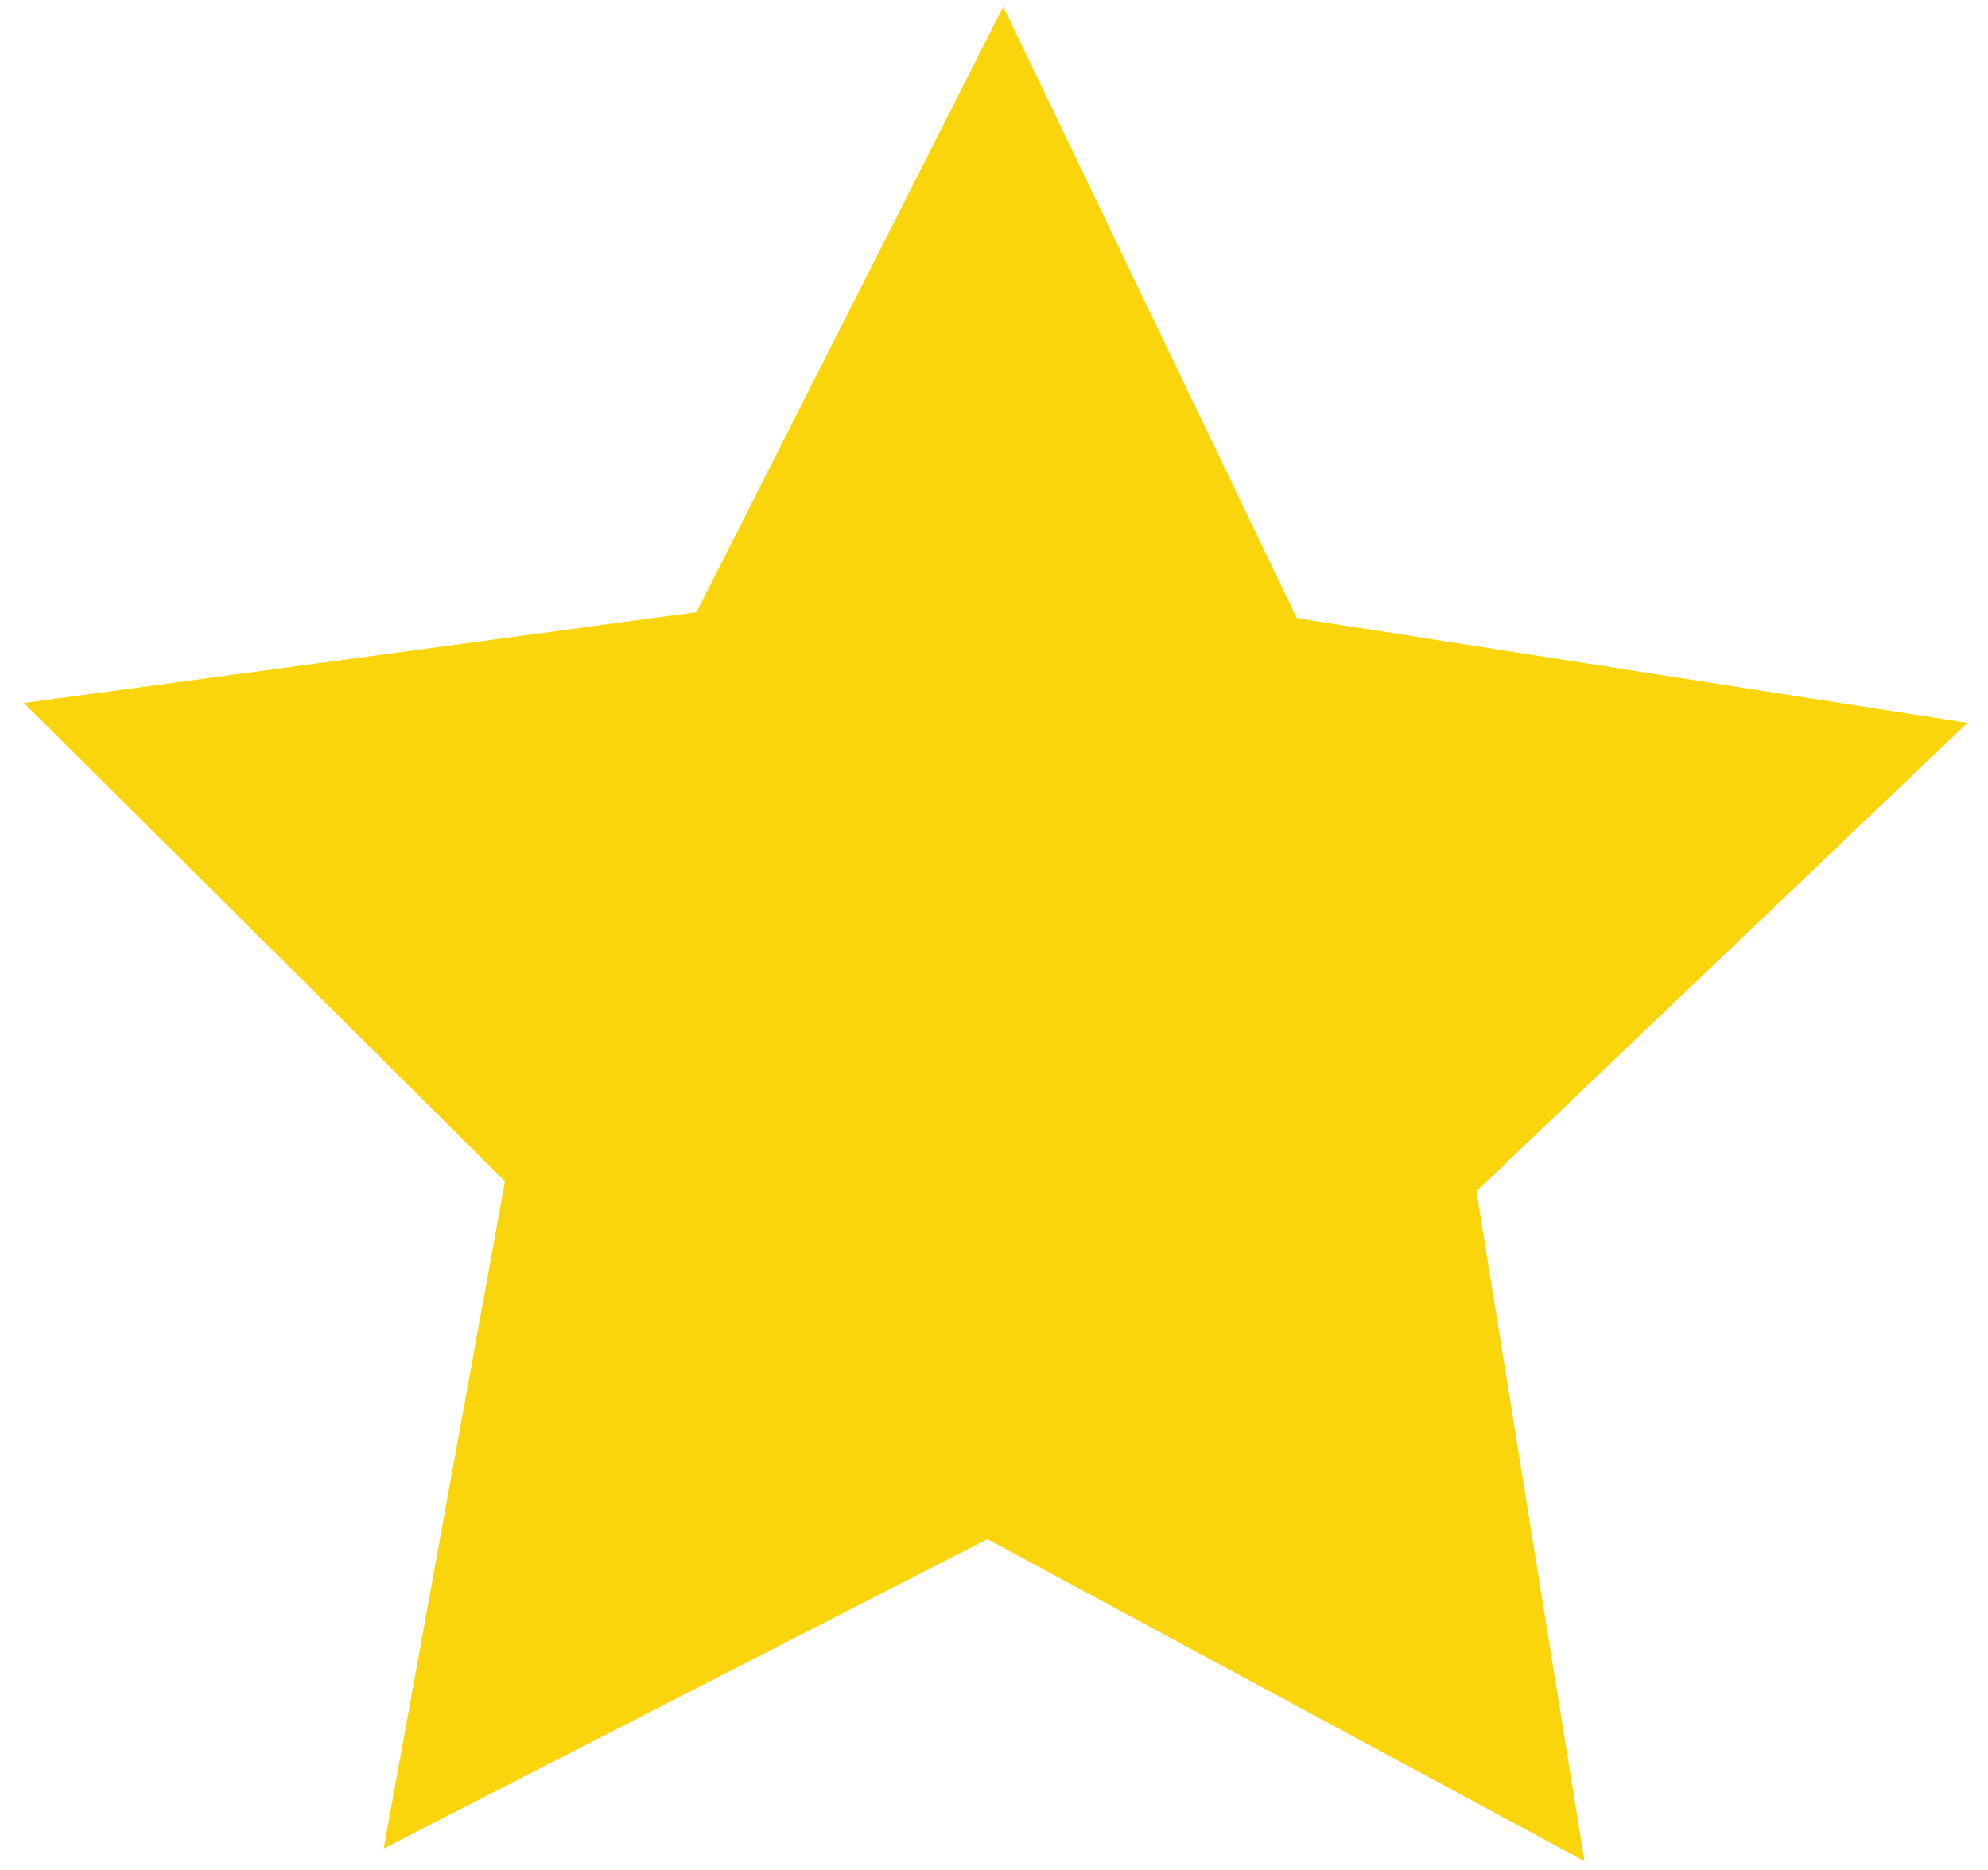 <?xml version="1.0" encoding="utf-8"?>
<!-- Generator: Adobe Illustrator 21.0.2, SVG Export Plug-In . SVG Version: 6.00 Build 0)  -->
<svg version="1.1" id="Layer_1" xmlns="http://www.w3.org/2000/svg" xmlns:xlink="http://www.w3.org/1999/xlink" x="0px" y="0px"
	 viewBox="0 0 300 282.2" style="enable-background:new 0 0 300 282.2;" xml:space="preserve">
<style type="text/css">
	.st0{display:none;}
	.st1{display:inline;fill:#1E6988;}
	.st2{display:none;fill:#1E6988;}
	.st3{display:inline;}
	.st4{fill:#FAD50B;}
</style>
<path class="st0" d="M266.2,92.5c0-23.8-12.1-45.5-31.9-61.8h0.1c0,0,4.8-11.5,3.9-29.8c-0.1-2.3-22.5,17.3-22.5,17.3l0.1,0.1
	C195.7,7.4,171,0.9,144.3,0.9c-59.4,0-108.9,32-119.7,74.3v-0.3C18,77.3-12.1,61-12.5,36.2c0,51.4,35,52.3,35,52.3s-0.1,2.6-0.1,4
	c0,27,15.6,51.3,40.3,68.1l0,0l-12.8,48.8h51l7.3-29.3l0,0c11.4,2.7,23.6,4.1,36.1,4.1c11.2,0,22.1-1.2,32.4-3.3h-0.1v28.5h51
	l-11.8-42.7c16.1-8.8,29.2-20.4,38-34l16.5,8.9l16.5-49h-20.6V92.5z M173.1,128.6c-1.4,3.1-3.5,5.9-6.4,8.1
	c-2.8,2.3-6.3,4.1-10.4,5.3c-2.3,0.7-4.8,1.2-7.5,1.5v10.6H134v-10.9c-1.7-0.3-3.4-0.6-5.1-1c-4.2-1.1-7.8-2.8-11-5.1
	s-5.7-5.3-7.6-8.9c-1.9-3.6-2.8-7.9-2.7-12.8h17.1c0,2.7,0.5,5,1.4,6.9c1,1.9,2.3,3.4,3.9,4.5c1.6,1.2,3.5,2,5.7,2.6
	c2.2,0.5,4.4,0.8,6.7,0.8c1.6,0,3.3-0.1,5-0.4c1.8-0.3,3.5-0.8,5.1-1.5s2.9-1.8,3.9-3.1c1-1.3,1.6-3,1.6-5c0-2.2-0.7-3.9-2.1-5.3
	c-1.4-1.4-3.2-2.5-5.4-3.4s-4.8-1.7-7.6-2.4c-2.9-0.7-5.7-1.4-8.7-2.2c-3-0.7-5.9-1.7-8.7-2.8c-2.9-1.1-5.4-2.5-7.7-4.2
	c-2.2-1.7-4.1-3.9-5.4-6.5c-1.4-2.6-2.1-5.7-2.1-9.4c0-4.1,0.9-7.7,2.7-10.7c1.8-3,4.1-5.6,6.9-7.6c2.9-2,6.1-3.5,9.7-4.5
	c2.1-0.5,4.1-0.9,6.2-1.1v-9.9h14.7V61c0.6,0.1,1.3,0.2,1.9,0.3c3.8,0.9,7.3,2.5,10.3,4.5c3,2.1,5.4,4.8,7.1,8.1
	c1.8,3.3,2.6,7.2,2.6,11.9h-17.1c-0.1-2.4-0.7-4.4-1.5-6c-0.9-1.6-2-2.8-3.4-3.7c-1.4-0.9-3-1.5-4.9-1.9s-3.8-0.6-6-0.6
	c-1.4,0-2.8,0.2-4.3,0.5c-1.4,0.3-2.7,0.8-3.9,1.6c-1.1,0.7-2.1,1.7-2.9,2.8c-0.8,1.1-1.1,2.5-1.1,4.3c0,1.6,0.3,2.8,0.9,3.8
	c0.6,1,1.8,1.9,3.5,2.7c1.8,0.8,4.2,1.6,7.3,2.5c3.1,0.8,7.2,1.9,12.2,3.1c1.5,0.3,3.6,0.9,6.2,1.6c2.7,0.8,5.3,2.1,7.9,3.8
	c2.6,1.7,4.9,4.1,6.8,6.9c1.9,2.9,2.9,6.6,2.9,11.1C175.2,122,174.5,125.4,173.1,128.6 M178.8,35.3c-64.9-13.8-68.4,4-79.8,5.6
	c0,0-11.1-2.8,0.6-11.9c22.7-17.1,76.9-10,84.9-0.8C186.9,35.1,178.8,35.3,178.8,35.3 M231.6,90.6c-5.3,0-9.6-7-9.6-15.6
	s4.3-15.6,9.6-15.6s9.7,7,9.7,15.6C241.2,83.6,236.9,90.6,231.6,90.6"/>
<path class="st0" d="M70.2,70.8c0-15.2,5.2-29.2,13.7-40.4c-4.1-1.2-8.4-2.1-12.9-2.1c-25.2,0-45.6,20.4-45.6,45.5
	c0,17.9,10.5,33.3,25.5,40.7h-0.3c-22.5,0-61.2,18.3-61.2,40.8v20.4h42.3v-13.8c0-25.7,24.6-44.7,49.7-54.3
	C74.3,97.2,70.2,84.5,70.2,70.8 M224.3,114.6H224c15-7.5,25.5-22.8,25.5-40.7c0-25.2-20.4-45.5-45.6-45.5c-4.9,0-9.5,1-13.9,2.4
	c8.4,11.2,13.5,25,13.5,40c0,13.5-4.1,26-11,36.5c25.4,9.5,50.7,28.7,50.7,54.7v13.8h42.3v-20.4
	C285.6,132.9,246.9,114.6,224.3,114.6 M159.7,117.5h-6c19.2-6.9,32.9-25.2,32.9-46.7c0-27.5-22.3-49.7-49.7-49.7
	c-27.5,0-49.8,22.2-49.8,49.7c0,21.5,13.7,39.8,32.9,46.7h-4.8c-24.5,0-66.6,19.9-66.6,44.5v22.3h177.7V162
	C226.3,137.5,184.2,117.5,159.7,117.5"/>
<g class="st0">
	<path class="st1" d="M184.9,139.8c0.6-22.1,22.5-47.6,38.2-58.1c-17.7-21.3-48.8-36.2-84.8-38.4C120.8,24.2,99.4-0.6,98.6-2.5
		C106,13.9,103.2,32.4,99,46c-30.2,6.2-55,21.4-68.6,41.4L0.1,50.6c0,0,15.2,83.4-7.6,121.3c-13.4,22.4,10.2-1.6,31.8-24.9
		c14.2,32,55.7,55.2,104.6,55.2c32.5,0,61.6-10.3,81.7-26.5C197.4,165.7,184.6,151.2,184.9,139.8z M166.9,185.4
		c-8.4,4.9-17.9,8-39.3,8c-20.1,0-26.5-3.1-32.8-6.1l-2.2-1.1c-1.9-0.9-2.7-3.1-1.9-5c0.9-1.9,3.2-2.7,5-1.9l2.3,1.1
		c5.7,2.8,11.1,5.4,29.5,5.4c21.8,0,29.5-3.4,35.5-6.9c1.8-1.1,4.1-0.4,5.2,1.4C169.4,182,168.8,184.3,166.9,185.4z M166.6,105.1
		c-6,0-10.9-8.2-10.9-18.3s4.9-18.2,10.9-18.2s10.9,8.2,10.9,18.2S172.7,105.1,166.6,105.1z"/>
	<path class="st1" d="M255.7,113.4c-5.2-5.7-11.7-13.2-11.9-13.8c2.2,5,1.3,10.5,0.1,14.6c-9,1.9-16.3,6.4-20.4,12.3l-9.1-11.1
		c0,0,4.5,24.9-2.3,36.2c-4,6.7,3.1-0.5,9.6-7.5c4.2,9.6,16.5,16.6,31.1,16.6c18.1,0,32.8-10.6,32.8-23.7
		C285.6,124.6,272.4,114.5,255.7,113.4z M272,136.1c-1.8,0-3.2-2.4-3.2-5.4s1.4-5.4,3.2-5.4c1.8,0,3.3,2.4,3.3,5.4
		C275.2,133.7,273.8,136.1,272,136.1z"/>
</g>
<g class="st0">
	<path class="st1" d="M251.6,39.5c-0.7-10.4-3-16.6-7.2-26.1c-14.6-33.2-64.9-55.1-92.9-28C129.1,7.1,133.3,35.7,124,62.6
		c-23,67-75.9,68.6-136.6,47.7c32.9,41.9,82.8,88,136.6,88.1v29.2h2.5l-2.4,0.4l3.7,22.7l4.8-0.9l-3-18.5l22.1,6.9l1.3-5.1l-18-5.6
		l15.6-5.3l-1.6-5.1l-20.2,6.9v-25.5c1.5-0.1,3-0.2,4.5-0.3c8-0.8,15.9-2.9,23.8-6.2v21h2.5l-2.4,0.4L161,236l4.9-0.9l-3-18.5
		l22.1,6.8l1.4-5.2l-18-5.5l15.6-5.3l-1.5-5.1l-20.1,6.9v-19.5c42.1-19.9,80.4-67.3,88.2-117.4l37.1-14.1L251.6,39.5z M189.9,45.4
		c-9.4,0-17.1-8.3-17.1-18.5s7.7-18.5,17.1-18.5c9.4,0,17.1,8.3,17.1,18.5C207.1,37.1,199.4,45.4,189.9,45.4z"/>
</g>
<path class="st2" d="M261.8,256c0,16.3-13.2,29.5-29.5,29.5H39.7c-16.3,0-29.5-13.2-29.5-29.5V15c0-16.3,13.2-29.5,29.5-29.5h192.5
	c16.3,0,29.5,13.2,29.5,29.5L261.8,256L261.8,256z M78.3,77.8l-0.6-63l-11.1,0.1L67,53.5L44.2,15.1l-9.9,0.1l0.6,63L46,78.1
	l-0.4-38.7l22.8,38.4H78.3z M128.2,77.3l-0.1-11l-26.3,0.2l-0.1-15.3l22.4-0.2L124,40l-22.4,0.2l-0.1-14.8l26.3-0.2l-0.1-11
	l-37.4,0.3l0.6,63L128.2,77.3z M201.3,13.7l-11.6,0.1l-8.5,39.8L170.5,14l-8.3,0.1l-10,39.8l-9.1-39.6l-11.6,0.1l15.7,62.9l9.2-0.1
	l10.1-38.3L177.3,77l9.2-0.1L201.3,13.7z M244.6,57.7c-0.1-5.6-1.4-10.2-4.5-13.3c-2.4-2.4-5.7-4-10.9-4.8l-6.7-1
	c-2.3-0.3-4.2-1.3-5.3-2.4c-1.2-1.2-1.7-2.9-1.7-4.5c0-4.3,2.8-8,8.7-8c3.7,0,8.1,0.5,11.7,4.2l6.9-7.8c-4.9-5.2-10.6-7.2-18.4-7.2
	c-12.3,0.1-19.7,8.1-19.6,19.3c0.1,5.3,1.4,9.4,4.2,12.3c2.6,2.7,6.2,4.4,11,5.1l6.9,1c2.6,0.4,3.9,1,5,2.2c1.2,1.2,1.8,3.1,1.8,5.3
	c0.1,5-3.4,7.8-10,7.9c-5.3,0.1-10.1-1.2-13.8-5.2l-7.1,8c5.6,6.2,12.2,8.2,20.8,8.1C235.7,76.9,244.8,69.9,244.6,57.7z
	 M148.5,170.3H242v-68.1h-93.5V170.3z M124.1,107.4H31.9v7.4h92.2V107.4z M124.1,135.6H31.9v7.4h92.2V135.6z M124.1,163.7H31.9v7.4
	h92.2V163.7z M242.1,191.9H31.9v7.4h210.2L242.1,191.9L242.1,191.9z M242.1,220.1H31.9v7.4h210.2L242.1,220.1L242.1,220.1z
	 M242.1,248.2H31.9v7.4h210.2L242.1,248.2L242.1,248.2z"/>
<path class="st2" d="M121.4,283.4c-6.8,0-13.2-2.7-18.1-7.5L-5.5,167c-10-10-10-26.2,0-36.1L125,0.3c7.8-7.8,22.1-13.7,33.1-13.7
	h100.1c14.1,0,25.6,11.5,25.6,25.6v100c0,11.1-5.9,25.4-13.7,33.2L139.5,275.9C134.6,280.7,128.2,283.4,121.4,283.4z M246.1,52.5
	c0-13.7-11.1-24.8-24.8-24.8s-24.8,11.1-24.8,24.8s11.1,24.8,24.8,24.8S246.1,66.2,246.1,52.5"/>
<path class="st0" d="M264.7,273.6V75.4H135.9V25.8H7.1v247.7h-19.8v9.9h297.3v-9.9h-19.9V273.6z M205.3,95.2h39.6v39.6h-39.6
	L205.3,95.2L205.3,95.2z M205.3,144.7h39.6v39.6h-39.6L205.3,144.7L205.3,144.7z M205.3,194.3h39.6v39.6h-39.6L205.3,194.3
	L205.3,194.3z M155.7,95.2h39.6v39.6h-39.6L155.7,95.2L155.7,95.2z M155.7,144.7h39.6v39.6h-39.6L155.7,144.7L155.7,144.7z
	 M155.7,194.3h39.6v39.6h-39.6L155.7,194.3L155.7,194.3z M76.4,45.6H116v39.6H76.4V45.6z M76.4,95.2H116v39.6H76.4V95.2z
	 M76.4,144.7H116v39.6H76.4V144.7z M76.4,194.3H116v39.6H76.4V194.3z M26.9,45.6h39.6v39.6H26.9V45.6z M26.9,95.2h39.6v39.6H26.9
	V95.2z M26.9,144.7h39.6v39.6H26.9V144.7z M26.9,194.3h39.6v39.6H26.9V194.3z M56.6,243.8h29.7v29.7H56.6V243.8z M185.4,243.8h29.7
	v29.7h-29.7V243.8z"/>
<path class="st0" d="M274.4,120.9C258.6,63.6,225.6,19.2,203,28.8c-1,0.4-3.3,1.7-6.5,3.7l-0.4,0.2c-15.6,14.8-17.9,59.9-4.3,109.5
	c0.9,3.4-1.1,7-4.5,7.9s-7-1.1-7.9-4.5l0,0c-10.9-39.4-13.9-74.1-7.4-97.9c-49.8,31.9-143.8,94-168.6,110.4c-2-0.8-3.9-1-5.7-0.5
	c-9,2.5-11.7,20.9-6.1,41.2S8.9,233.5,17.9,231c1.7-0.5,3.2-1.5,4.4-3.1c0.5,0.1,20.4,0.8,48.5,1.9c0.5,27.8,22.6,50.6,50.7,51.6
	c28,1,51.6-20.1,54.2-47.7c45.7,1.7,84.1,3.1,84.6,2.9C283.9,230.2,290.2,178.4,274.4,120.9z M122.2,263.9
	c-18.4-0.7-32.9-15.4-33.8-33.5c21.6,0.9,46.2,1.7,69.8,2.6C156.1,251,140.5,264.6,122.2,263.9z M253.5,210.9
	c-14.5,3.6-34.7-27.7-45.1-69.8c-10.5-42.1-7.2-79.2,7.2-82.8c14.5-3.6,34.7,27.7,45.1,69.8C271.2,170.2,268,207.3,253.5,210.9z"/>
<path class="st0" d="M247.3,28.1h-178C48.7,28.1,32,44.8,32,65.4v179.3c0,20.6,16.7,37.3,37.3,37.3h178c20.6,0,37.3-16.7,37.3-37.3
	V65.4C284.6,44.8,267.9,28.1,247.3,28.1z M97.6,254.5c-11.7,0-21.2-9.4-21.3-21.1c0-11.7,9.4-21.2,21.1-21.2s21.2,9.4,21.3,21.1
	C118.8,244.9,109.3,254.4,97.6,254.5z M149.1,254.3c-0.1-40.1-32.8-72.6-72.9-72.4l-0.1-31.8c57.6-0.2,104.6,46.5,104.8,104.1
	L149.1,254.3z M208.8,254.1c-0.2-73-59.8-132.3-132.9-132l-0.1-31.8C166.4,90,240.3,163.5,240.6,254L208.8,254.1z"/>
<g class="st0">
	<rect x="23.3" y="161.9" class="st3" width="38.7" height="142"/>
	<rect x="207.1" y="149" class="st3" width="38.7" height="154.9"/>
	<rect x="145.8" y="6.8" class="st3" width="38.7" height="297"/>
	<rect x="84.5" y="129.5" class="st3" width="38.7" height="174.4"/>
	<rect x="268.4" y="71.6" class="st3" width="38.7" height="232.3"/>
</g>
<g class="st0">
	<path class="st3" d="M190.5,174.6H180c33.2-11.9,57-43.6,57-80.9c0-47.5-38.5-86-86-86c-47.6,0-86.2,38.5-86.2,86
		c0,37.3,23.8,69,57,80.9h-8.2C71,174.6-1.9,209.1-1.9,251.7v38.6h307.7v-38.6C305.9,209.1,232.9,174.6,190.5,174.6z"/>
</g>
<path class="st0" d="M223.6,41.7c-0.2-26.4-77.3-29.2-110.4-29.2H112c-20.6,0-89.2,1.6-106.6,19.1c-3.9,3.9-4.7,8-4.7,10.7
	c0,3.9,1.7,7.3,4.6,10.3l91.3,141.8l7.6,92.3h15.1l7.6-92.3l90.7-140.9c0.3-0.3,0.7-0.6,1-0.9C222.8,48.5,223.6,44.4,223.6,41.7z
	 M113.2,28.3c57.4,0,88.3,8.4,94,13.6c-6,6.1-40.1,15.8-94.9,15.9l-1-0.1v0.1C56.9,57.8,23,48.3,17,42.2
	C22.9,37,54.1,28.4,113.2,28.3z"/>
<polygon class="st4" points="296.9,109.1 222.8,179.8 239.1,280.9 149,232.3 57.9,279 76.2,178.3 3.6,106.1 105.1,92.4 151.4,1 
	195.7,93.3 "/>
</svg>
